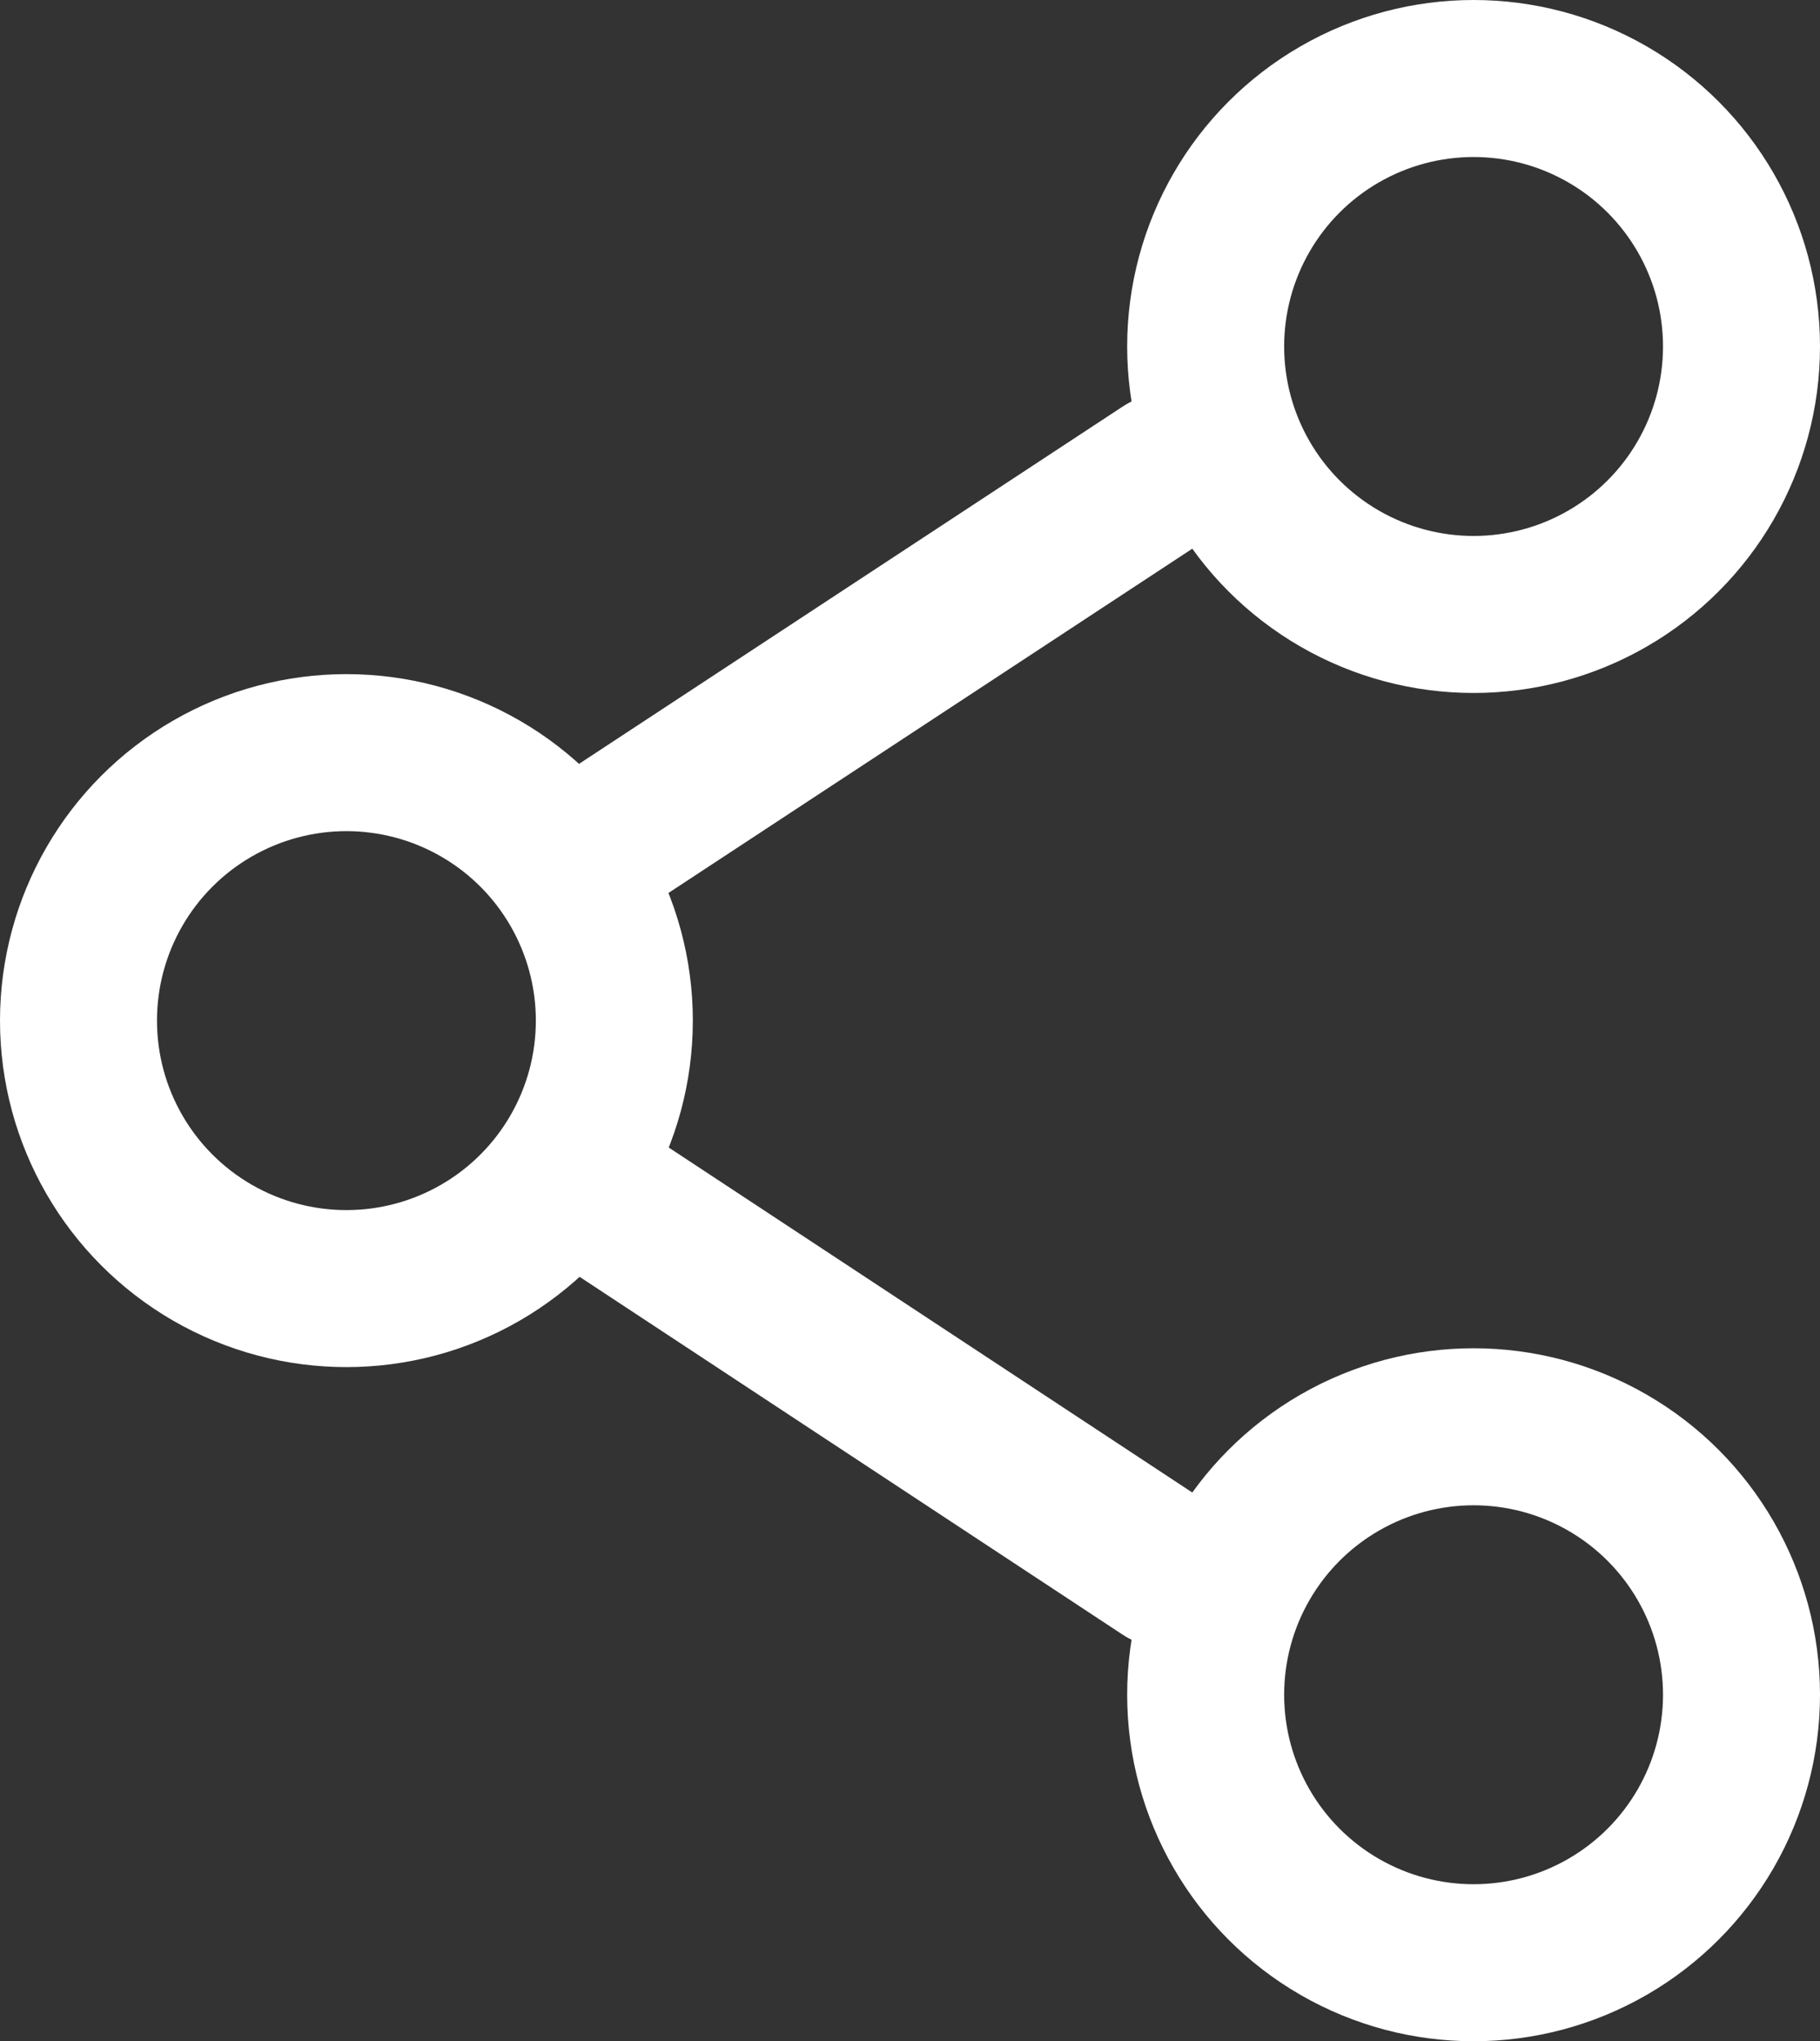<?xml version="1.0" encoding="UTF-8"?><svg id="_레이어_2" xmlns="http://www.w3.org/2000/svg" viewBox="0 0 17.39 19.5"><rect x="0" y="0" width="17.39" height="19.5" fill="#333333" stroke="none"/><defs><style>.cls-1{fill:none;stroke:#fff;stroke-linecap:round;stroke-linejoin:round;stroke-width:1.5px;}</style></defs><g id="_타이틀"><circle class="cls-1" cx="14.08" cy="3.31" r="2.56"/><circle class="cls-1" cx="14.08" cy="16.19" r="2.56"/><circle class="cls-1" cx="3.31" cy="9.75" r="2.56"/><line class="cls-1" x1="5.63" y1="11.36" x2="11.14" y2="14.99"/><line class="cls-1" x1="11.14" y1="4.51" x2="5.57" y2="8.17"/></g></svg>